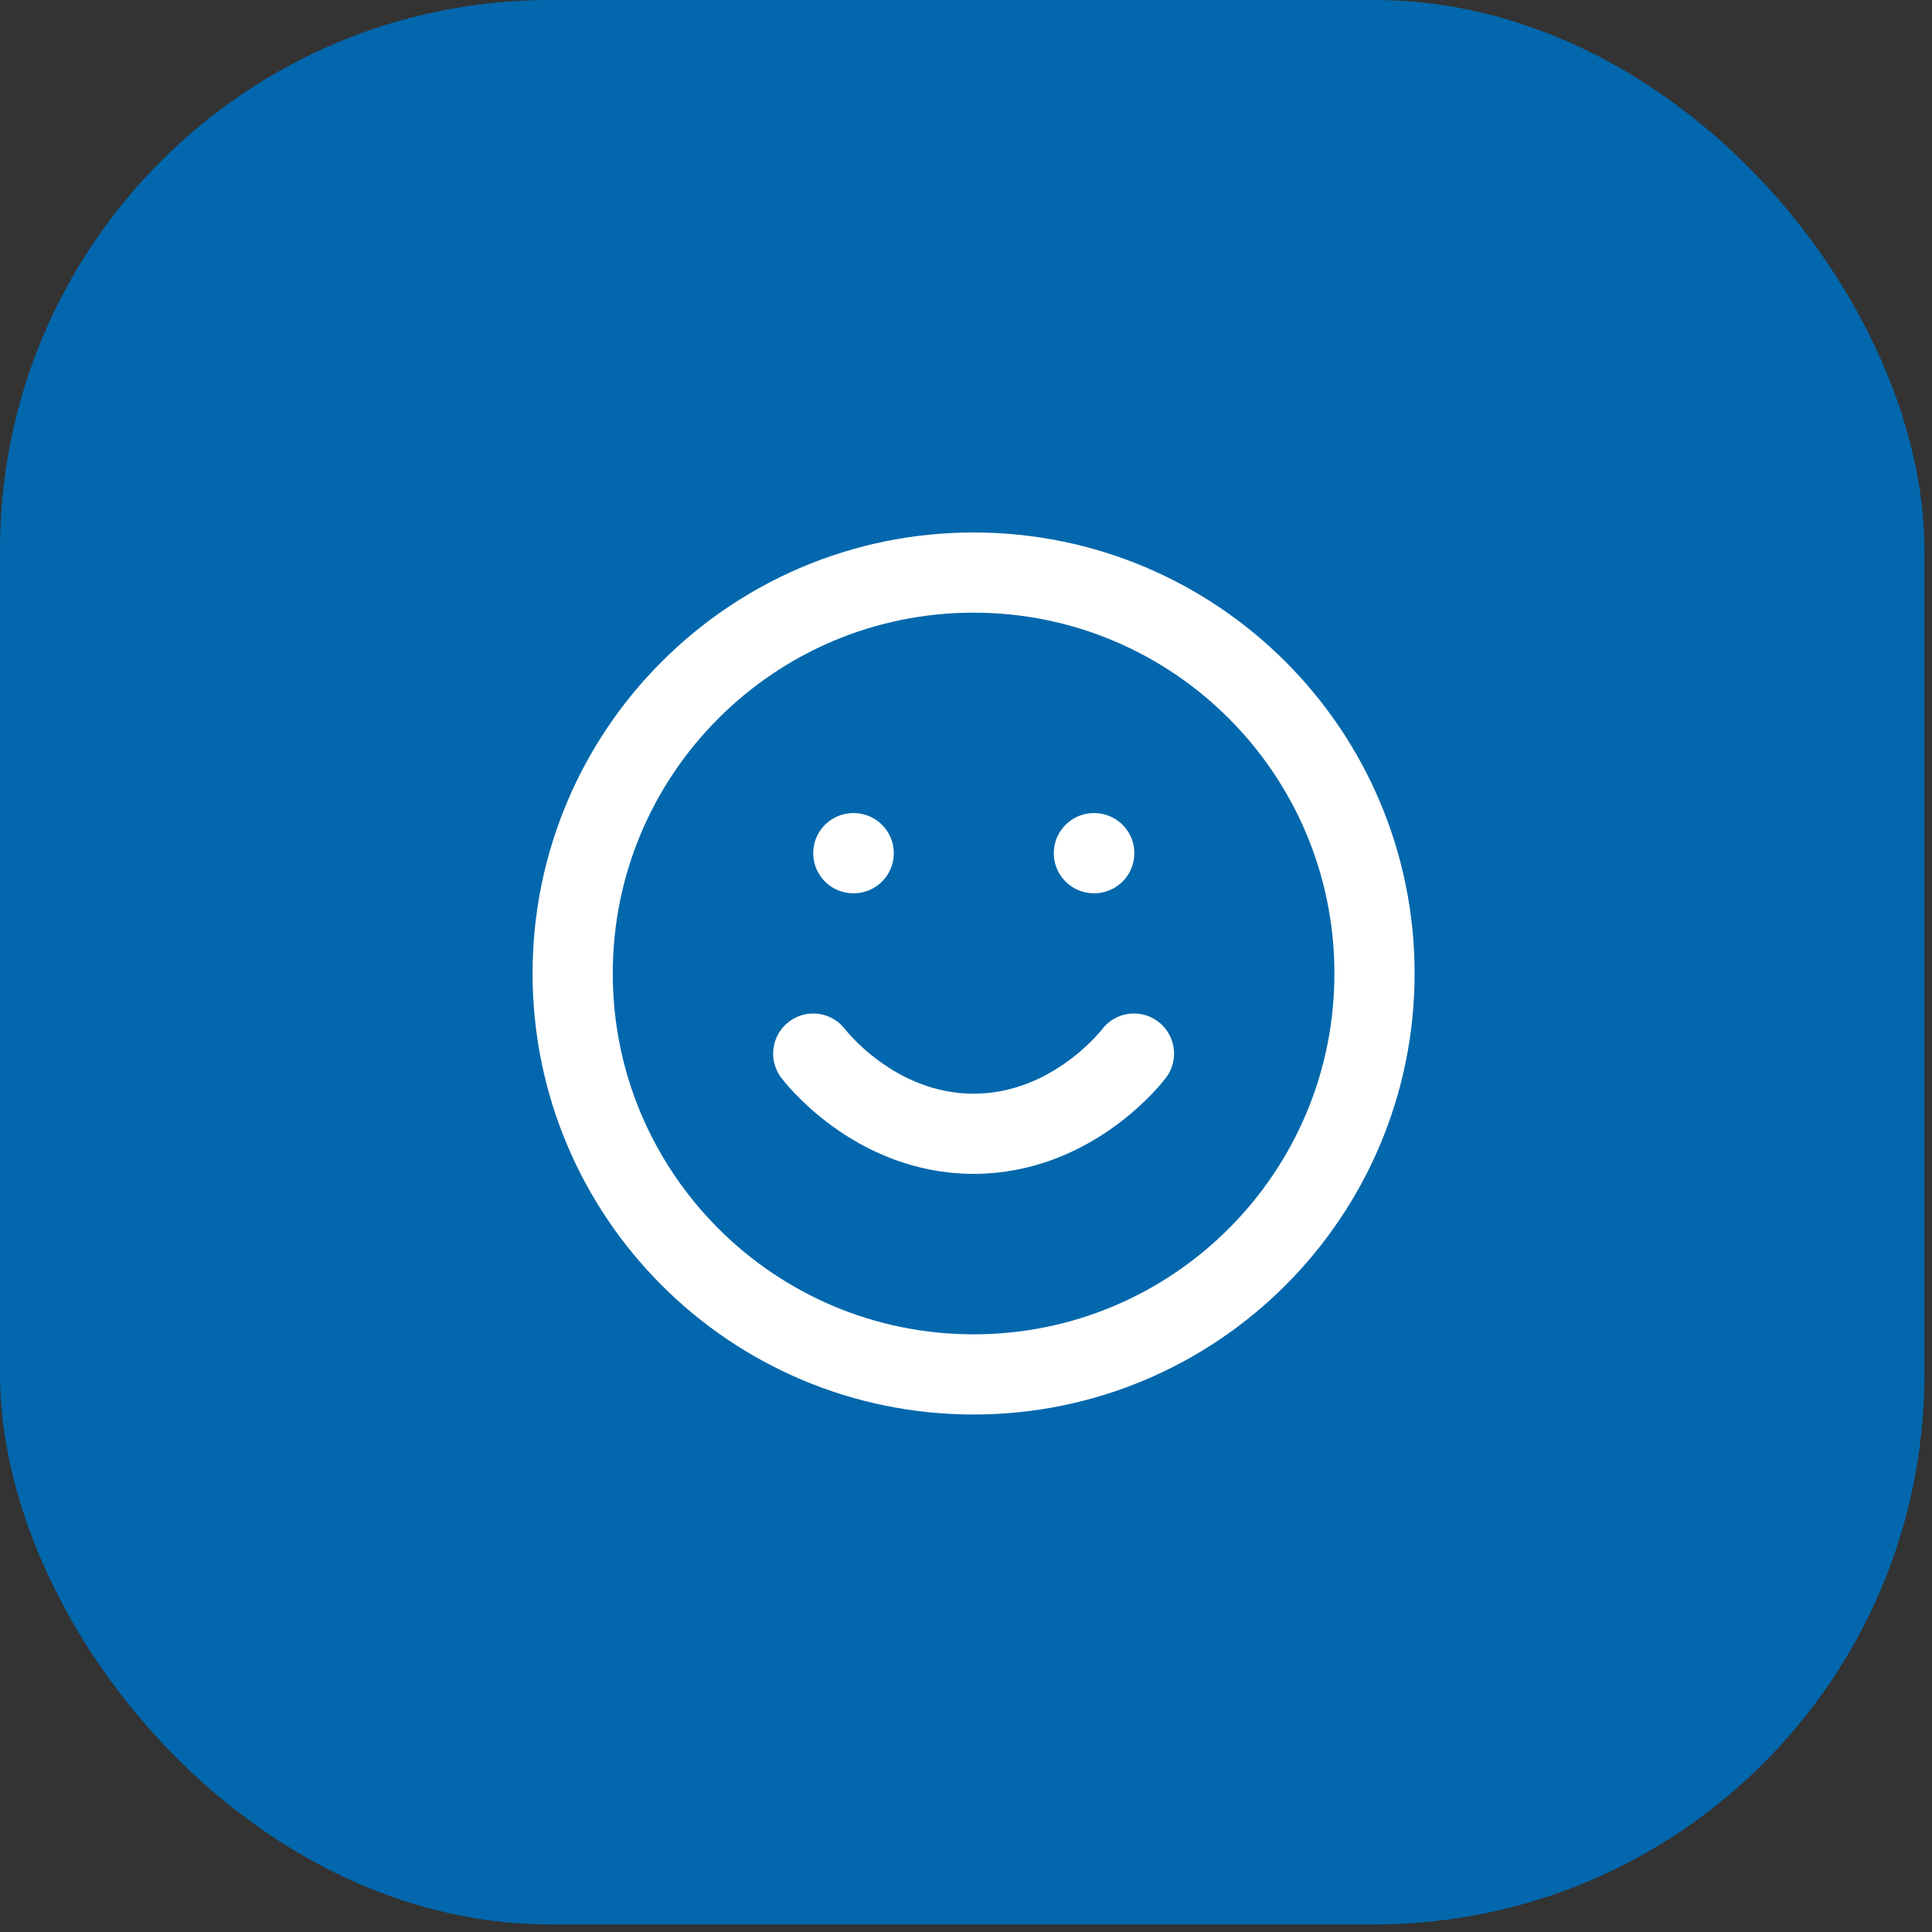 <svg width="61" height="61" viewBox="0 0 61 61" fill="none" xmlns="http://www.w3.org/2000/svg">
<rect x="0" y="0" width="61" height="61" fill="#333333" stroke="none"/>
<rect width="60.76" height="60.76" rx="17.36" fill="#0267AC"/>
<path d="M30.74 43.395C37.731 43.395 43.398 37.727 43.398 30.736C43.398 23.745 37.731 18.078 30.74 18.078C23.749 18.078 18.081 23.745 18.081 30.736C18.081 37.727 23.749 43.395 30.74 43.395Z" stroke="white" stroke-width="2.532" stroke-linecap="round" stroke-linejoin="round"/>
<path d="M25.677 33.266C25.677 33.266 27.576 35.797 30.74 35.797C33.905 35.797 35.803 33.266 35.803 33.266" stroke="white" stroke-width="2.532" stroke-linecap="round" stroke-linejoin="round"/>
<path d="M26.942 26.938H26.954" stroke="white" stroke-width="2.532" stroke-linecap="round" stroke-linejoin="round"/>
<path d="M34.538 26.938H34.549" stroke="white" stroke-width="2.532" stroke-linecap="round" stroke-linejoin="round"/>
</svg>
